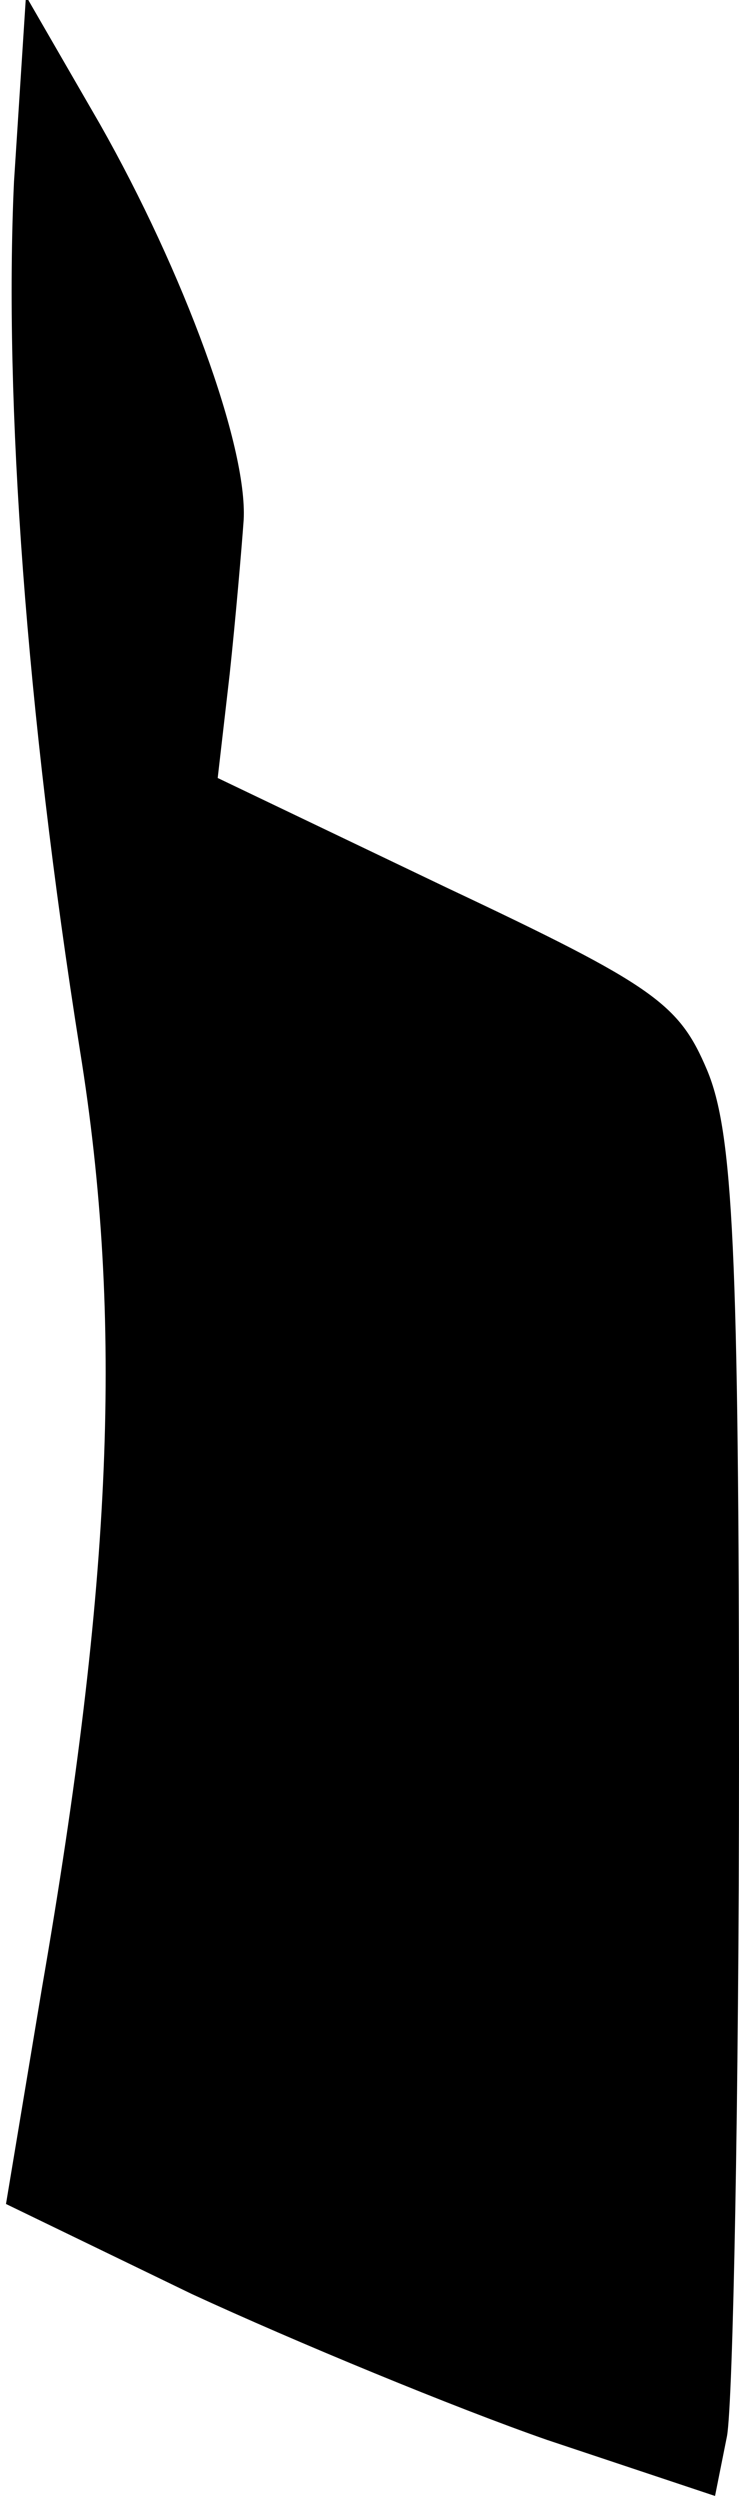 <?xml version="1.0" standalone="no"?>
<!DOCTYPE svg PUBLIC "-//W3C//DTD SVG 20010904//EN"
 "http://www.w3.org/TR/2001/REC-SVG-20010904/DTD/svg10.dtd">
<svg version="1.0" xmlns="http://www.w3.org/2000/svg"
 width="37pt" height="125pt" viewBox="0 0 37 125"
 preserveAspectRatio="xMidYMid meet">
<g transform="translate(0,125) scale(0.1,-0.1)"
fill="#000000" stroke="none">
<path fill="#000000" stroke="none" d="M7 1159 c-5 -109 6 -264 33 -434 22
-136 16 -267 -19 -469 l-18 -108 93 -45 c52 -24 132 -57 178 -73 l84 -28 6 30
c3 17 6 169 6 338 0 255 -3 314 -16 345 -14 33 -26 42 -130 91 l-115 55 6 52
c3 28 6 63 7 77 2 37 -30 124 -72 198 l-37 64 -6 -93z"/>
</g>
</svg>
